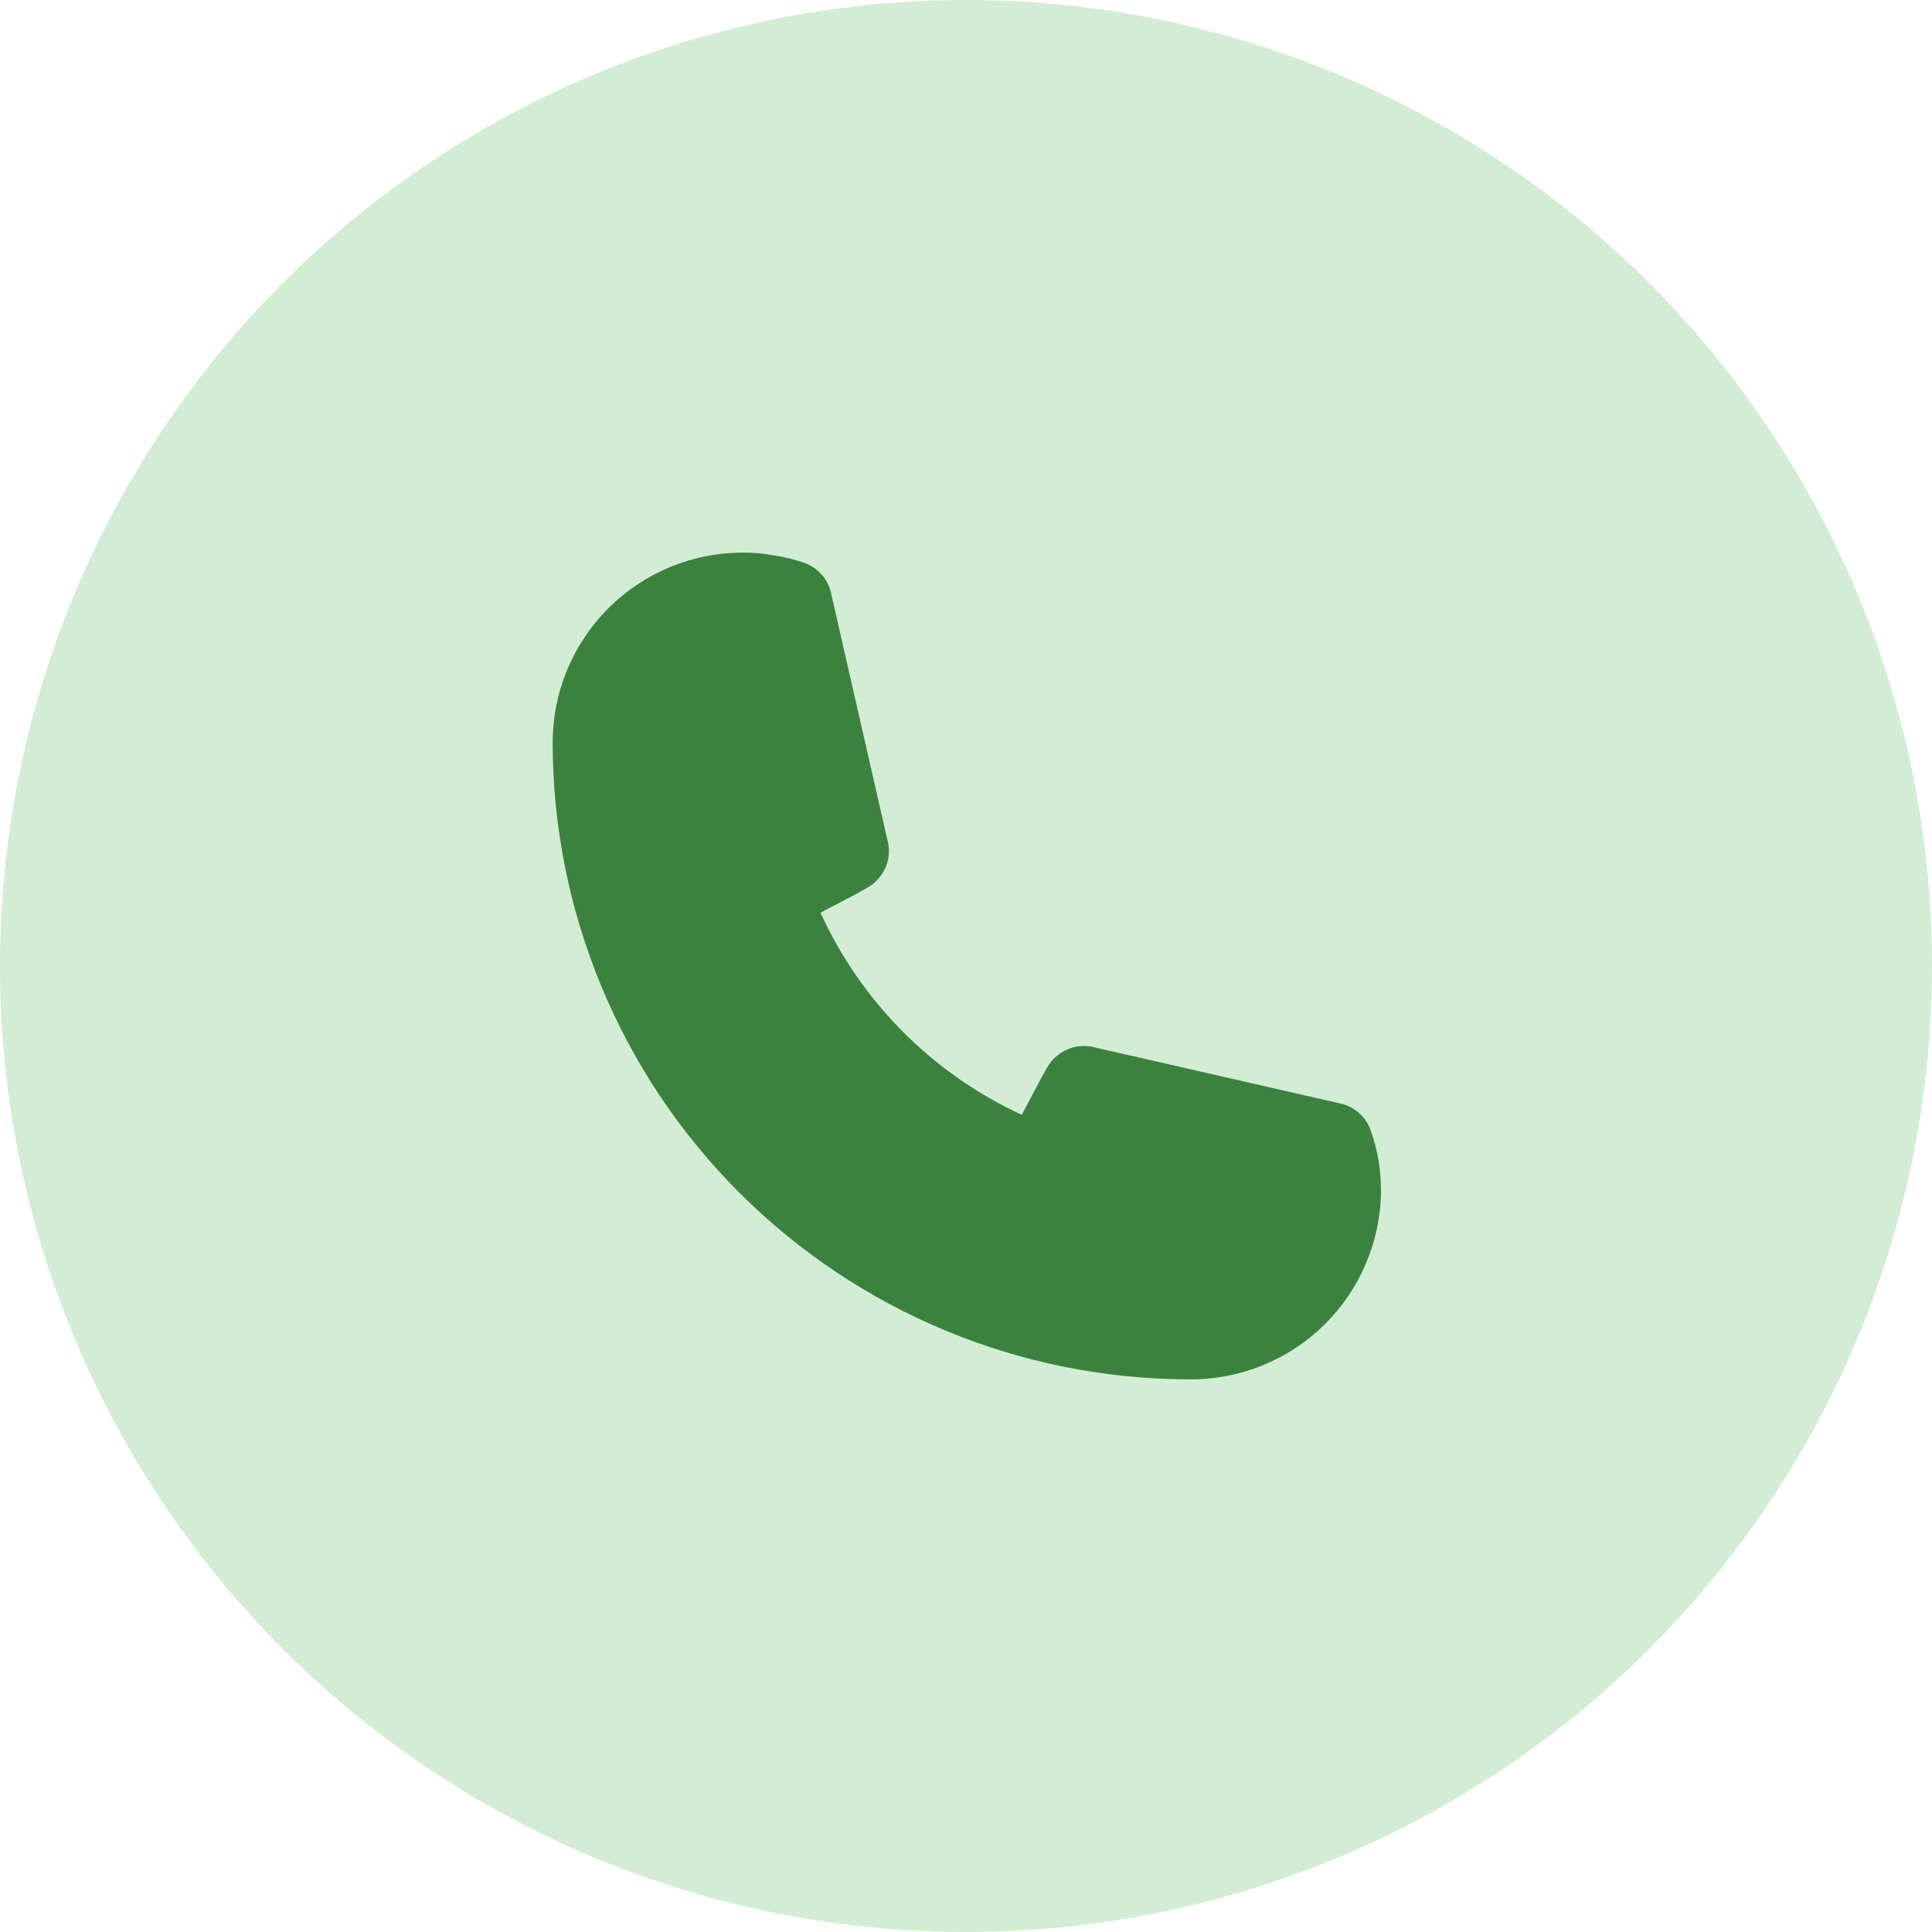 <svg width="37" height="37" viewBox="0 0 37 37" fill="none" xmlns="http://www.w3.org/2000/svg">
<circle cx="18.5" cy="18.5" r="18.5" fill="#D2EDD3"/>
<path d="M22.775 26.416C19.543 26.412 16.445 25.126 14.159 22.841C11.873 20.555 10.588 17.457 10.584 14.225C10.584 13.259 10.967 12.333 11.65 11.65C12.333 10.967 13.259 10.583 14.225 10.583C14.43 10.582 14.634 10.6 14.835 10.639C15.029 10.667 15.22 10.715 15.405 10.781C15.535 10.827 15.651 10.905 15.741 11.009C15.831 11.114 15.893 11.24 15.919 11.375L17.004 16.125C17.033 16.254 17.03 16.388 16.994 16.515C16.958 16.642 16.89 16.759 16.798 16.853C16.695 16.964 16.687 16.972 15.713 17.479C16.493 19.189 17.861 20.563 19.569 21.35C20.084 20.368 20.091 20.36 20.202 20.257C20.297 20.165 20.413 20.098 20.54 20.062C20.667 20.026 20.802 20.022 20.931 20.051L25.681 21.136C25.811 21.166 25.932 21.23 26.032 21.32C26.132 21.41 26.207 21.523 26.251 21.651C26.317 21.838 26.368 22.032 26.401 22.229C26.433 22.427 26.449 22.629 26.448 22.83C26.434 23.792 26.039 24.709 25.351 25.381C24.663 26.053 23.737 26.425 22.775 26.416Z" fill="#3B823E"/>
</svg>
